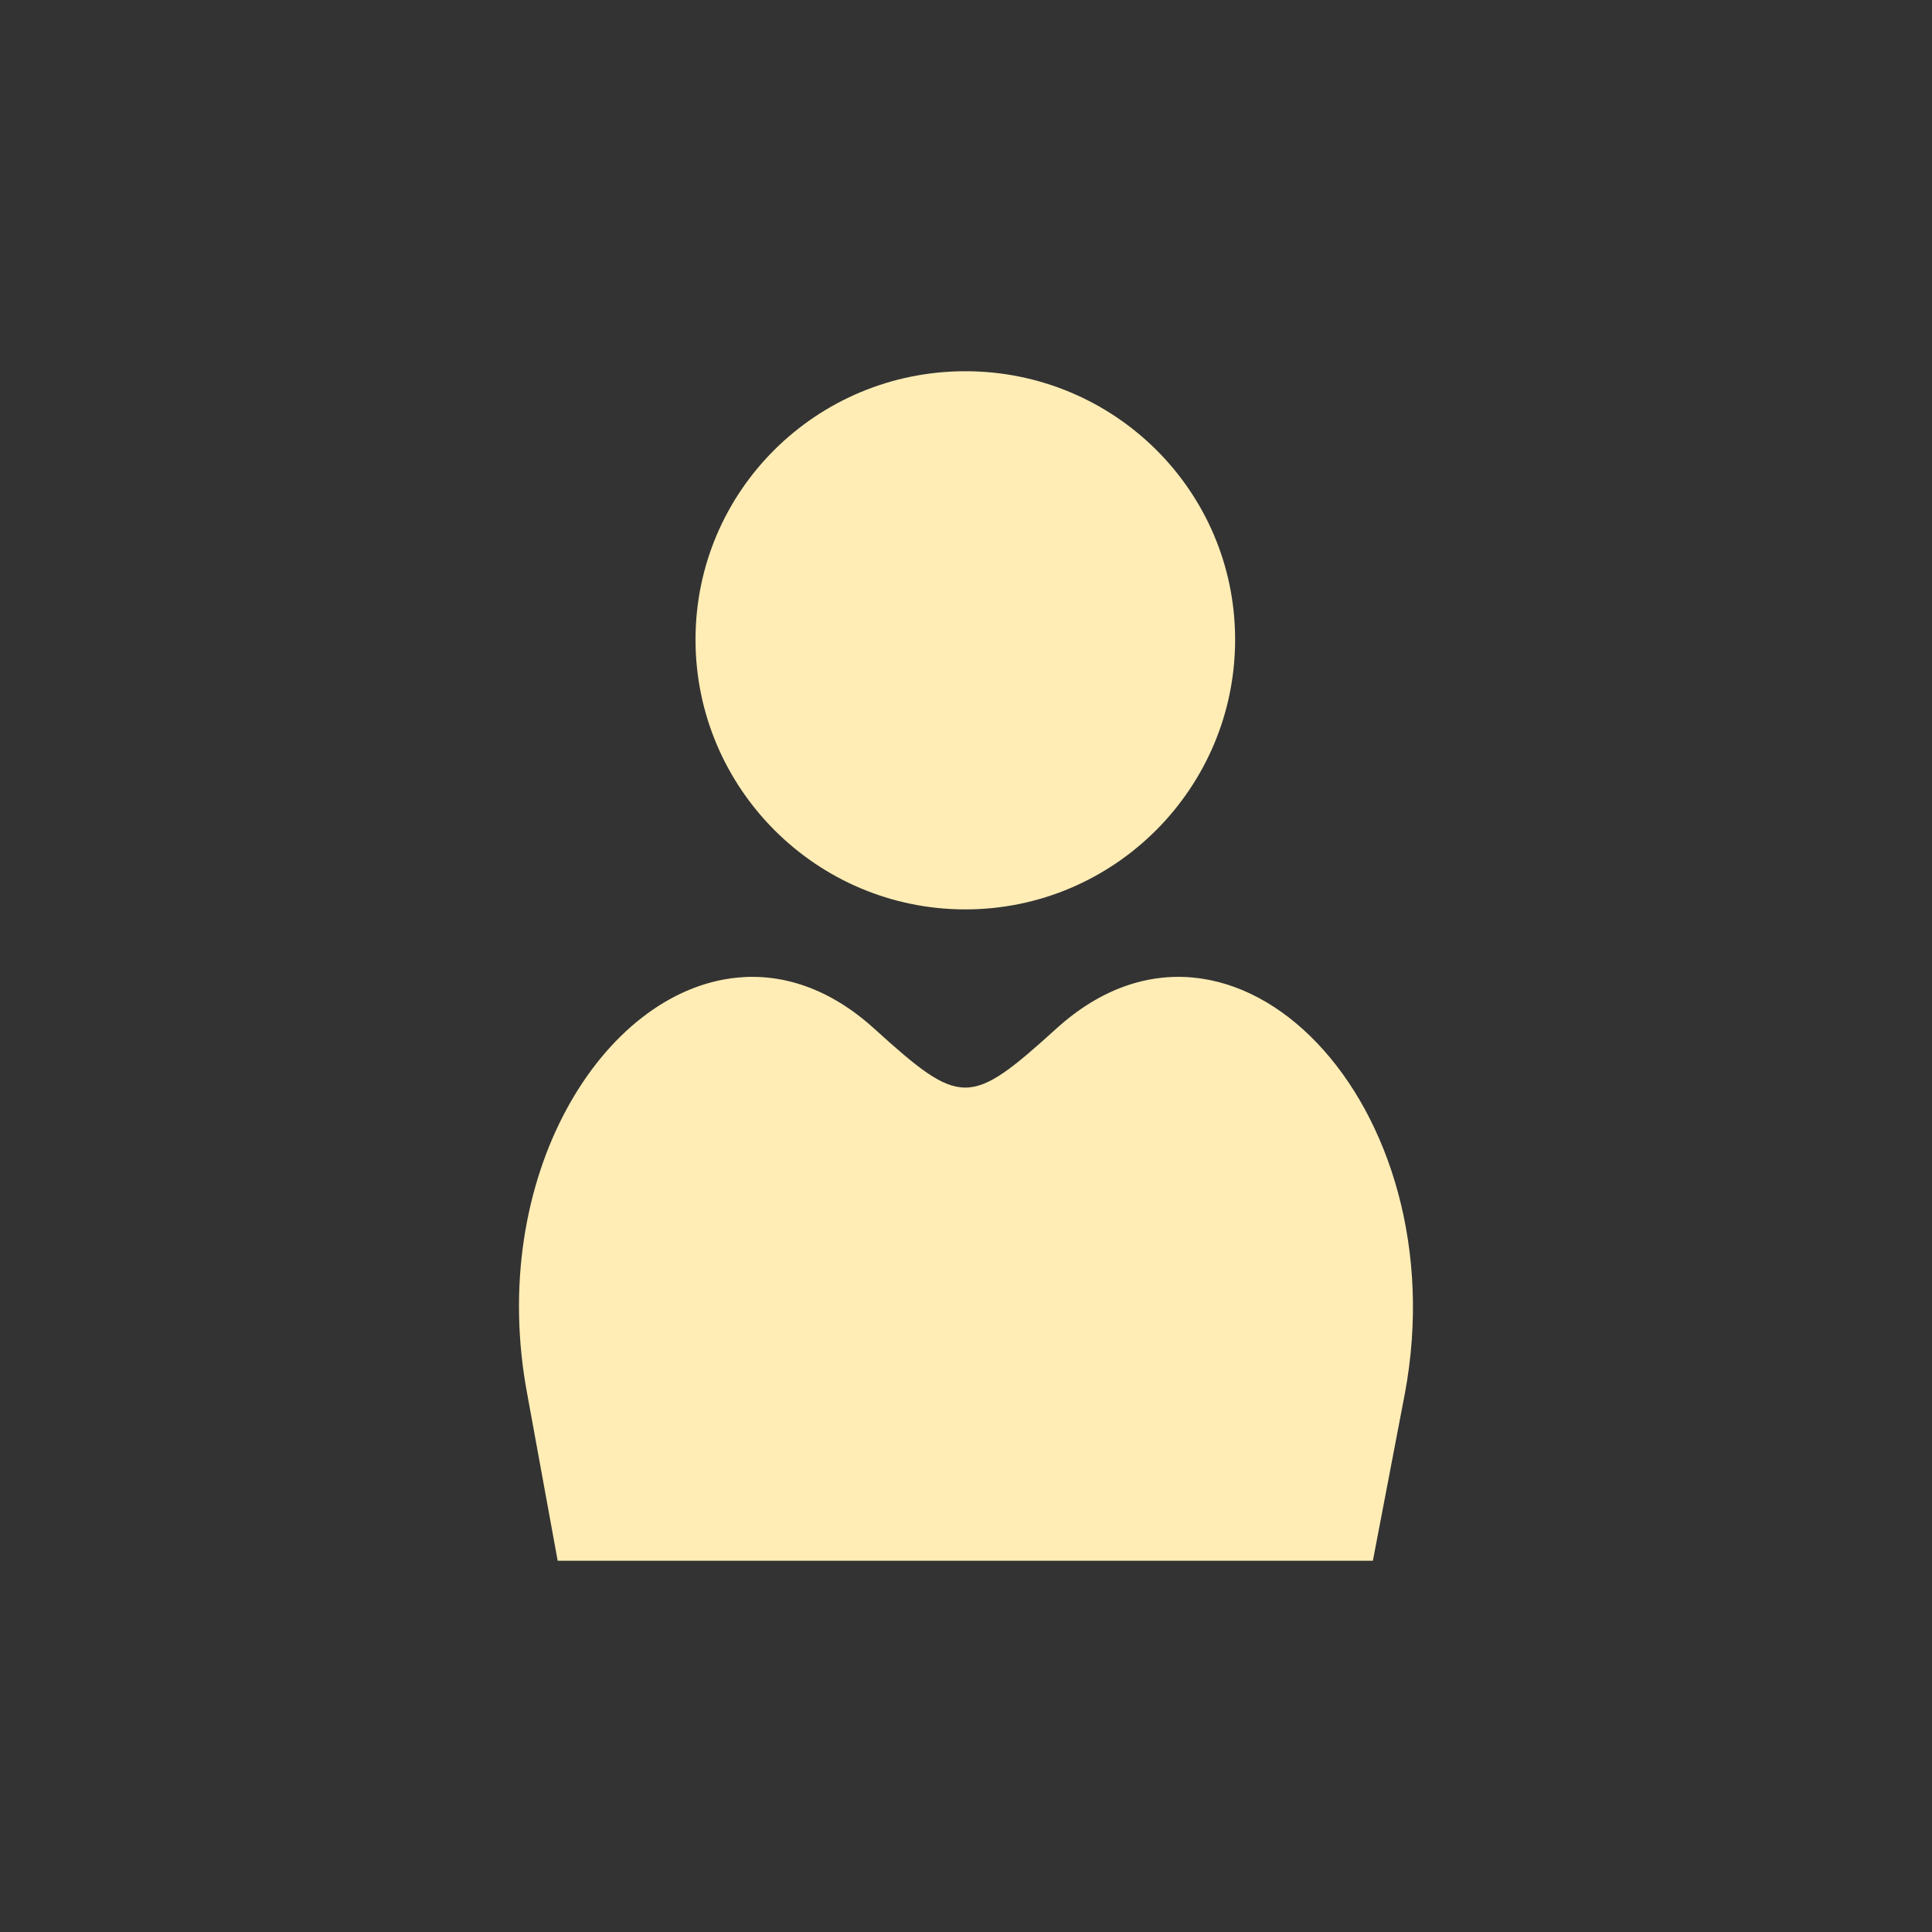 <svg height="512" viewBox="0 0 512 512" width="512" xmlns="http://www.w3.org/2000/svg">
 <rect x="0" y="0" width="512" height="512" fill="#333333" stroke="none"/>
 <path d="m255.82 98.38c-39.43 0-71.5 31.689-71.5 71.12 0 39.43 32.07 71.5 71.5 71.5 39.43 0 71.5-32.07 71.5-71.5 0-39.43-32.07-71.12-71.5-71.12m-60.36 160.69c-35.837 3.414-66.5 53.01-55.742 110.33l8.07 44.21h108.02 108.02l8.457-44.21c14.338-76.43-45.517-139.18-92.26-96.88-23.13 20.934-25.306 20.934-48.44 0-11.686-10.576-24.19-14.593-36.14-13.455" fill="#ffedb5" fill-rule="evenodd"/>
</svg>

